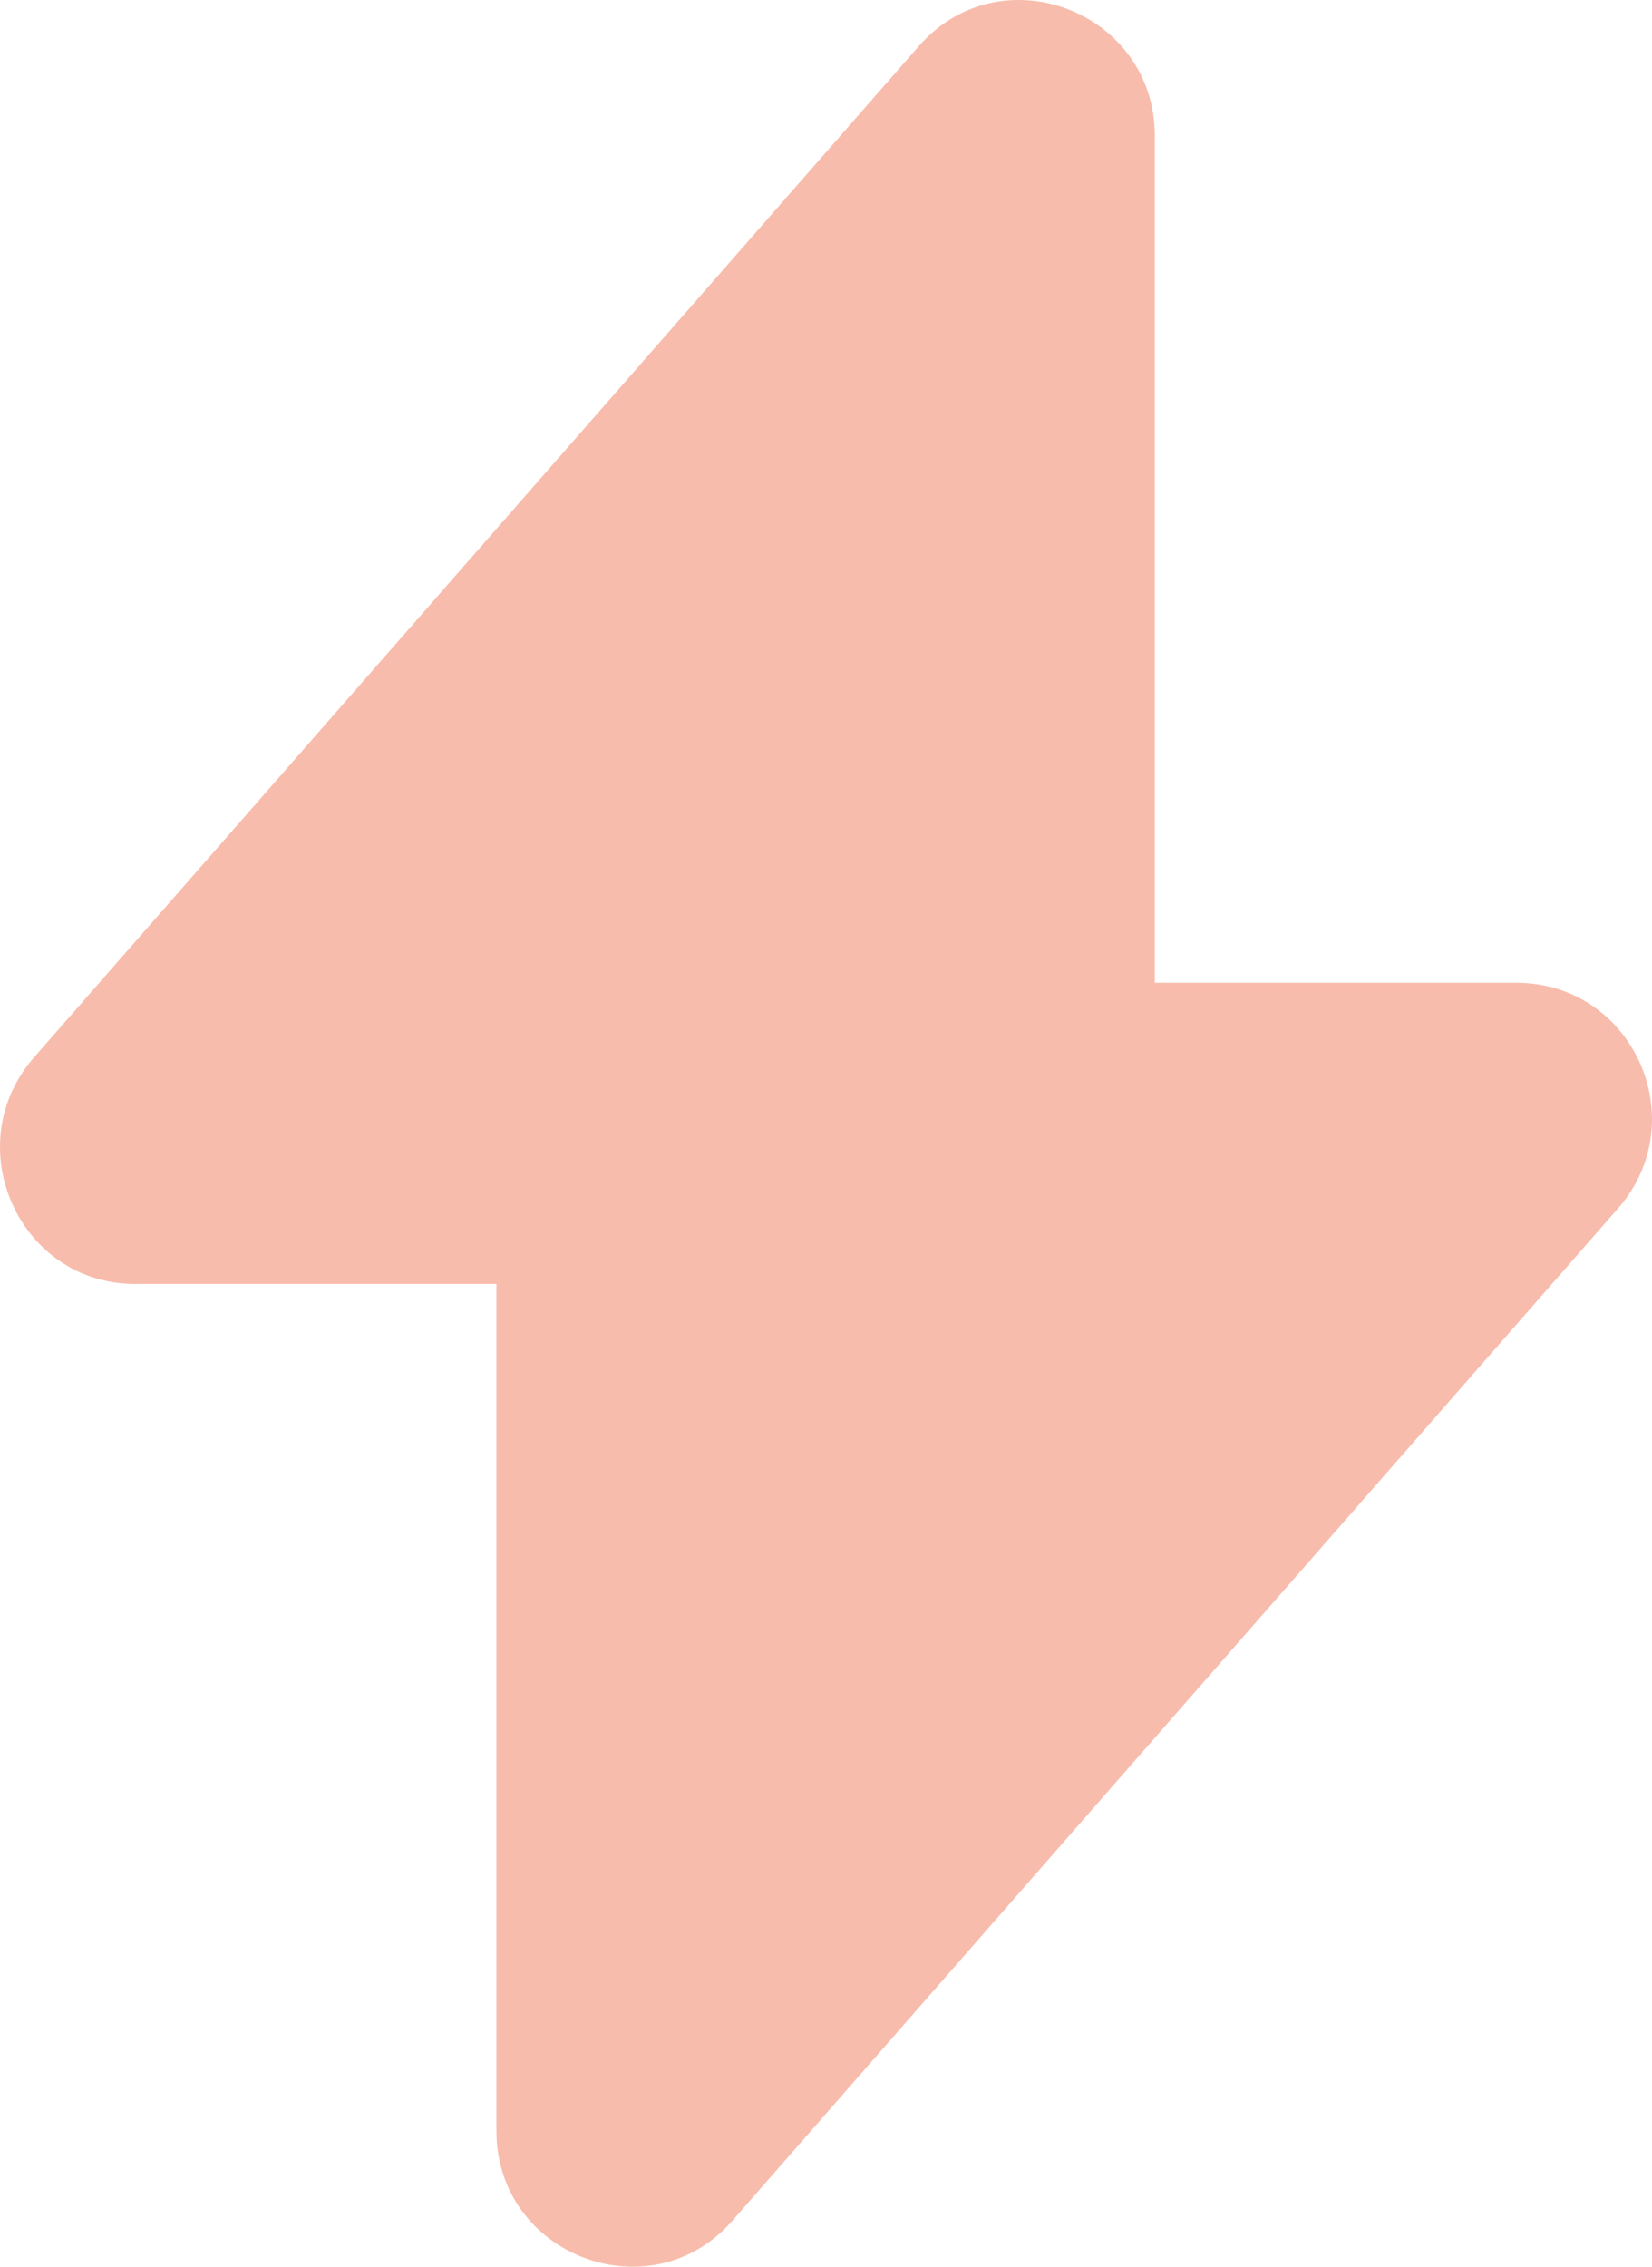 <svg width="35" height="48" viewBox="0 0 35 48" fill="none" xmlns="http://www.w3.org/2000/svg">
<path opacity="0.4" d="M2.863 27.189H10.518V45.125C10.518 47.765 13.789 49.011 15.523 47.018L34.276 25.594C35.911 23.726 34.598 20.811 32.121 20.811H24.466V2.875C24.466 0.235 21.196 -1.011 19.462 0.982L0.708 22.406C-0.902 24.274 0.411 27.189 2.863 27.189Z" fill="#EE5931"/>
</svg>

